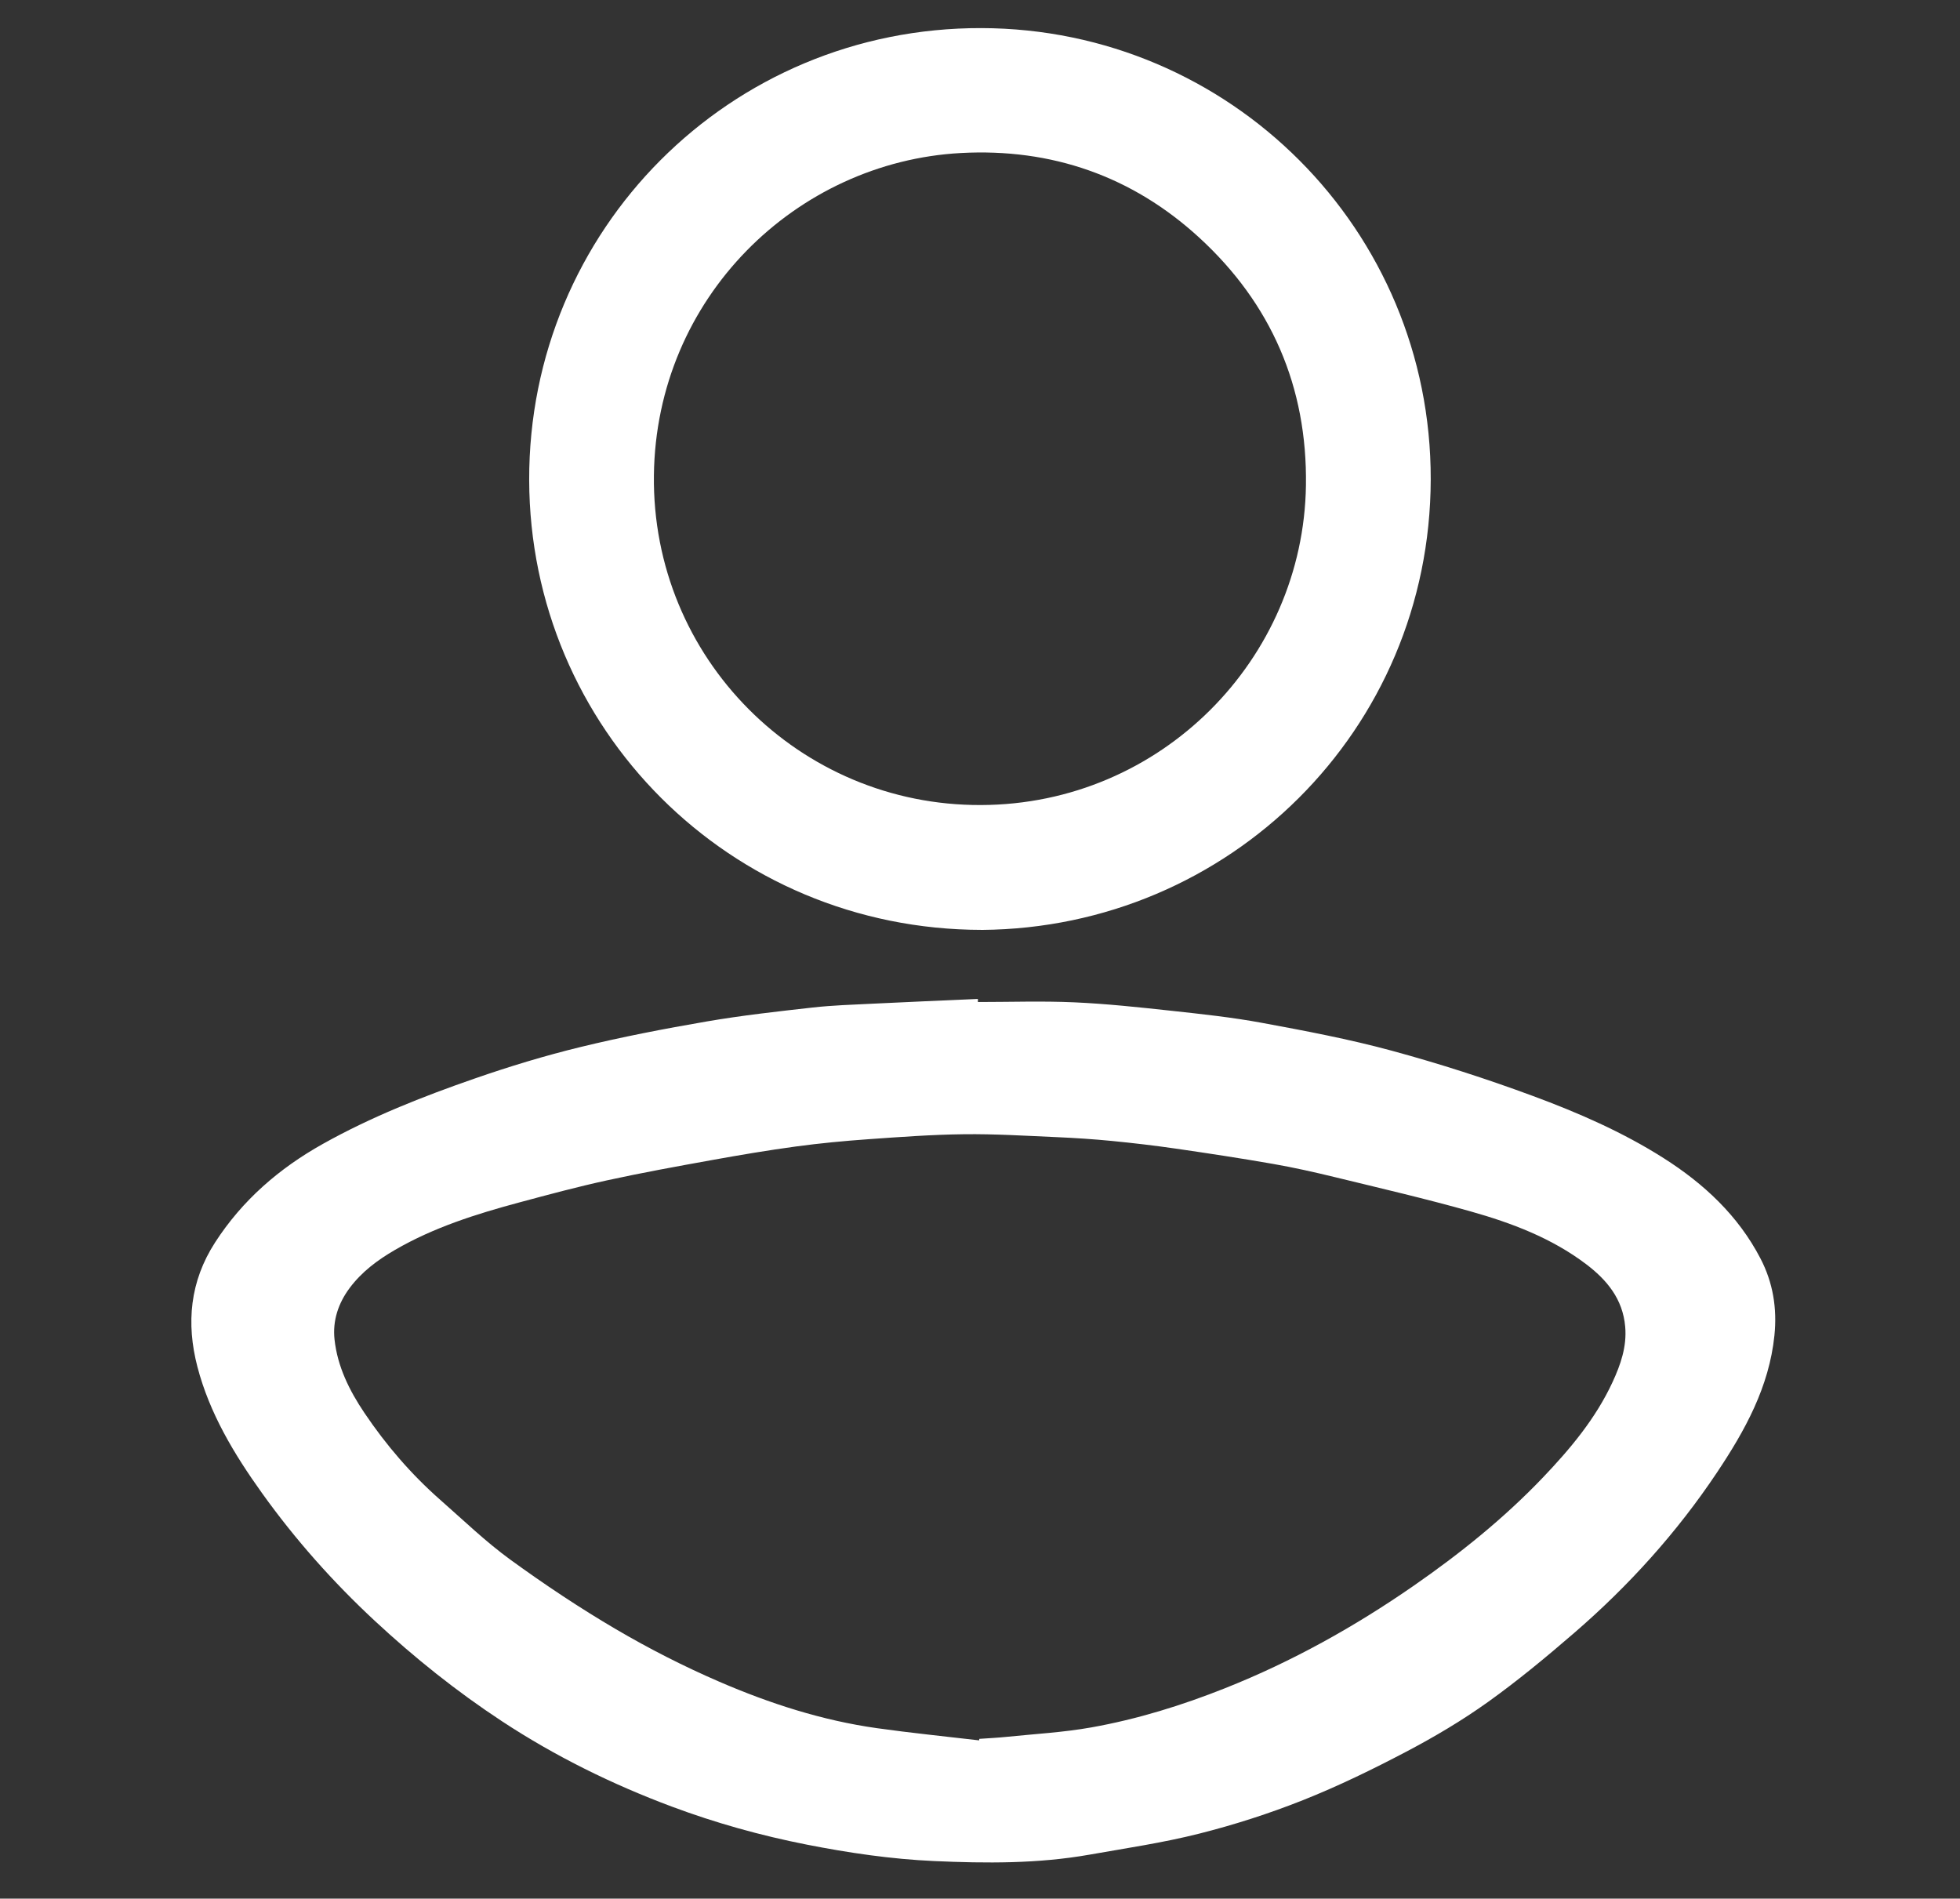 <?xml version="1.0" encoding="UTF-8"?>
<svg id="Layer_1" data-name="Layer 1" xmlns="http://www.w3.org/2000/svg" viewBox="0 0 1115 1080">
  <rect x="0" y="0" width="1115" height="1080" fill="#333333" stroke="none"/>
  <defs>
    <style>
      .cls-1 {
        fill: #fff;
      }
    </style>
  </defs>
  <path class="cls-1" d="m556.33,569.98c18.28,0,36.6-.64,54.84.18,18.46.83,36.88,2.81,55.26,4.81,17.21,1.87,34.47,3.71,51.47,6.86,24.73,4.57,49.54,9.25,73.78,15.83,27.11,7.36,53.96,16,80.31,25.75,25.74,9.52,51,20.51,74.33,35.32,22.98,14.59,42.44,32.67,55.16,57.11,7.13,13.7,9.54,28.31,7.95,43.82-3.01,29.33-16.75,54.08-32.62,77.86-22.82,34.2-50.19,64.49-81.27,91.33-15.88,13.72-32.1,27.17-49.15,39.36-14.68,10.49-30.36,19.78-46.34,28.18-19.15,10.07-38.71,19.6-58.8,27.59-19.2,7.63-39.04,14-59.08,19.06-20.53,5.19-41.61,8.28-62.5,11.97-29.24,5.16-58.81,4.94-88.27,3.62-24.33-1.09-48.46-4.63-72.45-9.35-26.21-5.16-51.84-12.32-76.75-21.62-33.9-12.65-66.3-28.61-96.62-48.54-25.79-16.95-49.77-36.13-72.39-57.15-23.83-22.15-45.29-46.32-64.19-72.72-15.78-22.04-29.79-45.26-36.7-71.78-6.45-24.75-4.26-48.55,10.04-70.7,15.58-24.12,36.51-42.18,61.33-56.07,27.47-15.38,56.66-26.88,86.28-37.16,19.77-6.87,39.89-12.99,60.22-17.94,23.68-5.76,47.68-10.4,71.71-14.53,20.01-3.44,40.25-5.69,60.44-7.96,11.35-1.27,22.81-1.61,34.22-2.18,19.91-.98,39.83-1.81,59.75-2.71,0,.58.02,1.17.03,1.75Zm.66,420.01c.04-.29.09-.58.13-.87,5.13-.37,10.27-.6,15.38-1.13,16.12-1.66,32.39-2.54,48.31-5.38,26.16-4.66,51.53-12.52,76.23-22.35,37.99-15.11,73.5-34.89,107.05-58.15,26.32-18.25,51.26-38.25,73.44-61.45,15.69-16.42,30.27-33.78,39.88-54.62,4.54-9.85,8.1-20.06,7.13-31.33-1.35-15.8-10.45-26.71-22.34-35.69-19.59-14.8-42.26-23.35-65.55-29.92-25.57-7.22-51.49-13.22-77.31-19.51-11.65-2.84-23.38-5.47-35.19-7.53-18.33-3.2-36.73-6-55.15-8.67-12.08-1.75-24.22-3.18-36.38-4.37-10.51-1.03-21.07-1.72-31.62-2.18-17.55-.77-35.12-1.86-52.66-1.65-18.19.21-36.38,1.56-54.54,2.85-13.68.97-27.36,2.27-40.95,4.11-16.02,2.17-31.98,4.87-47.89,7.74-19.91,3.59-39.82,7.21-59.58,11.52-16.84,3.67-33.52,8.15-50.17,12.63-24.42,6.57-48.49,14.17-70.53,26.96-9.8,5.69-18.8,12.35-25.7,21.56-6.55,8.74-9.83,18.7-8.68,29.35,1.66,15.41,8.46,29.11,17.03,41.83,12.34,18.32,26.66,34.97,43.27,49.56,13.05,11.46,25.62,23.63,39.62,33.81,19.41,14.11,39.46,27.49,60.15,39.63,18.96,11.12,38.69,21.19,58.87,29.9,28.7,12.39,58.48,22.01,89.61,26.4,19.32,2.73,38.75,4.65,58.13,6.94Z"/>
  <path class="cls-1" d="m558.64,528.95c-143.77-.09-257.23-114.9-257.6-255.88-.37-142.18,113.94-257.47,257.32-257.09,141.34.37,255.86,114.78,255.55,256.75-.31,142.7-114.82,255.14-255.27,256.23Zm-.56-71.02c102.48-.31,183.41-83.03,184.84-181.84.81-56.01-19.75-103.4-60.82-141.03-38.06-34.87-83.89-50.81-135.45-48.02-93.68,5.07-173.44,82.24-174.66,183.3-1.26,104.03,82.77,188.03,186.08,187.59Z"/>
</svg>